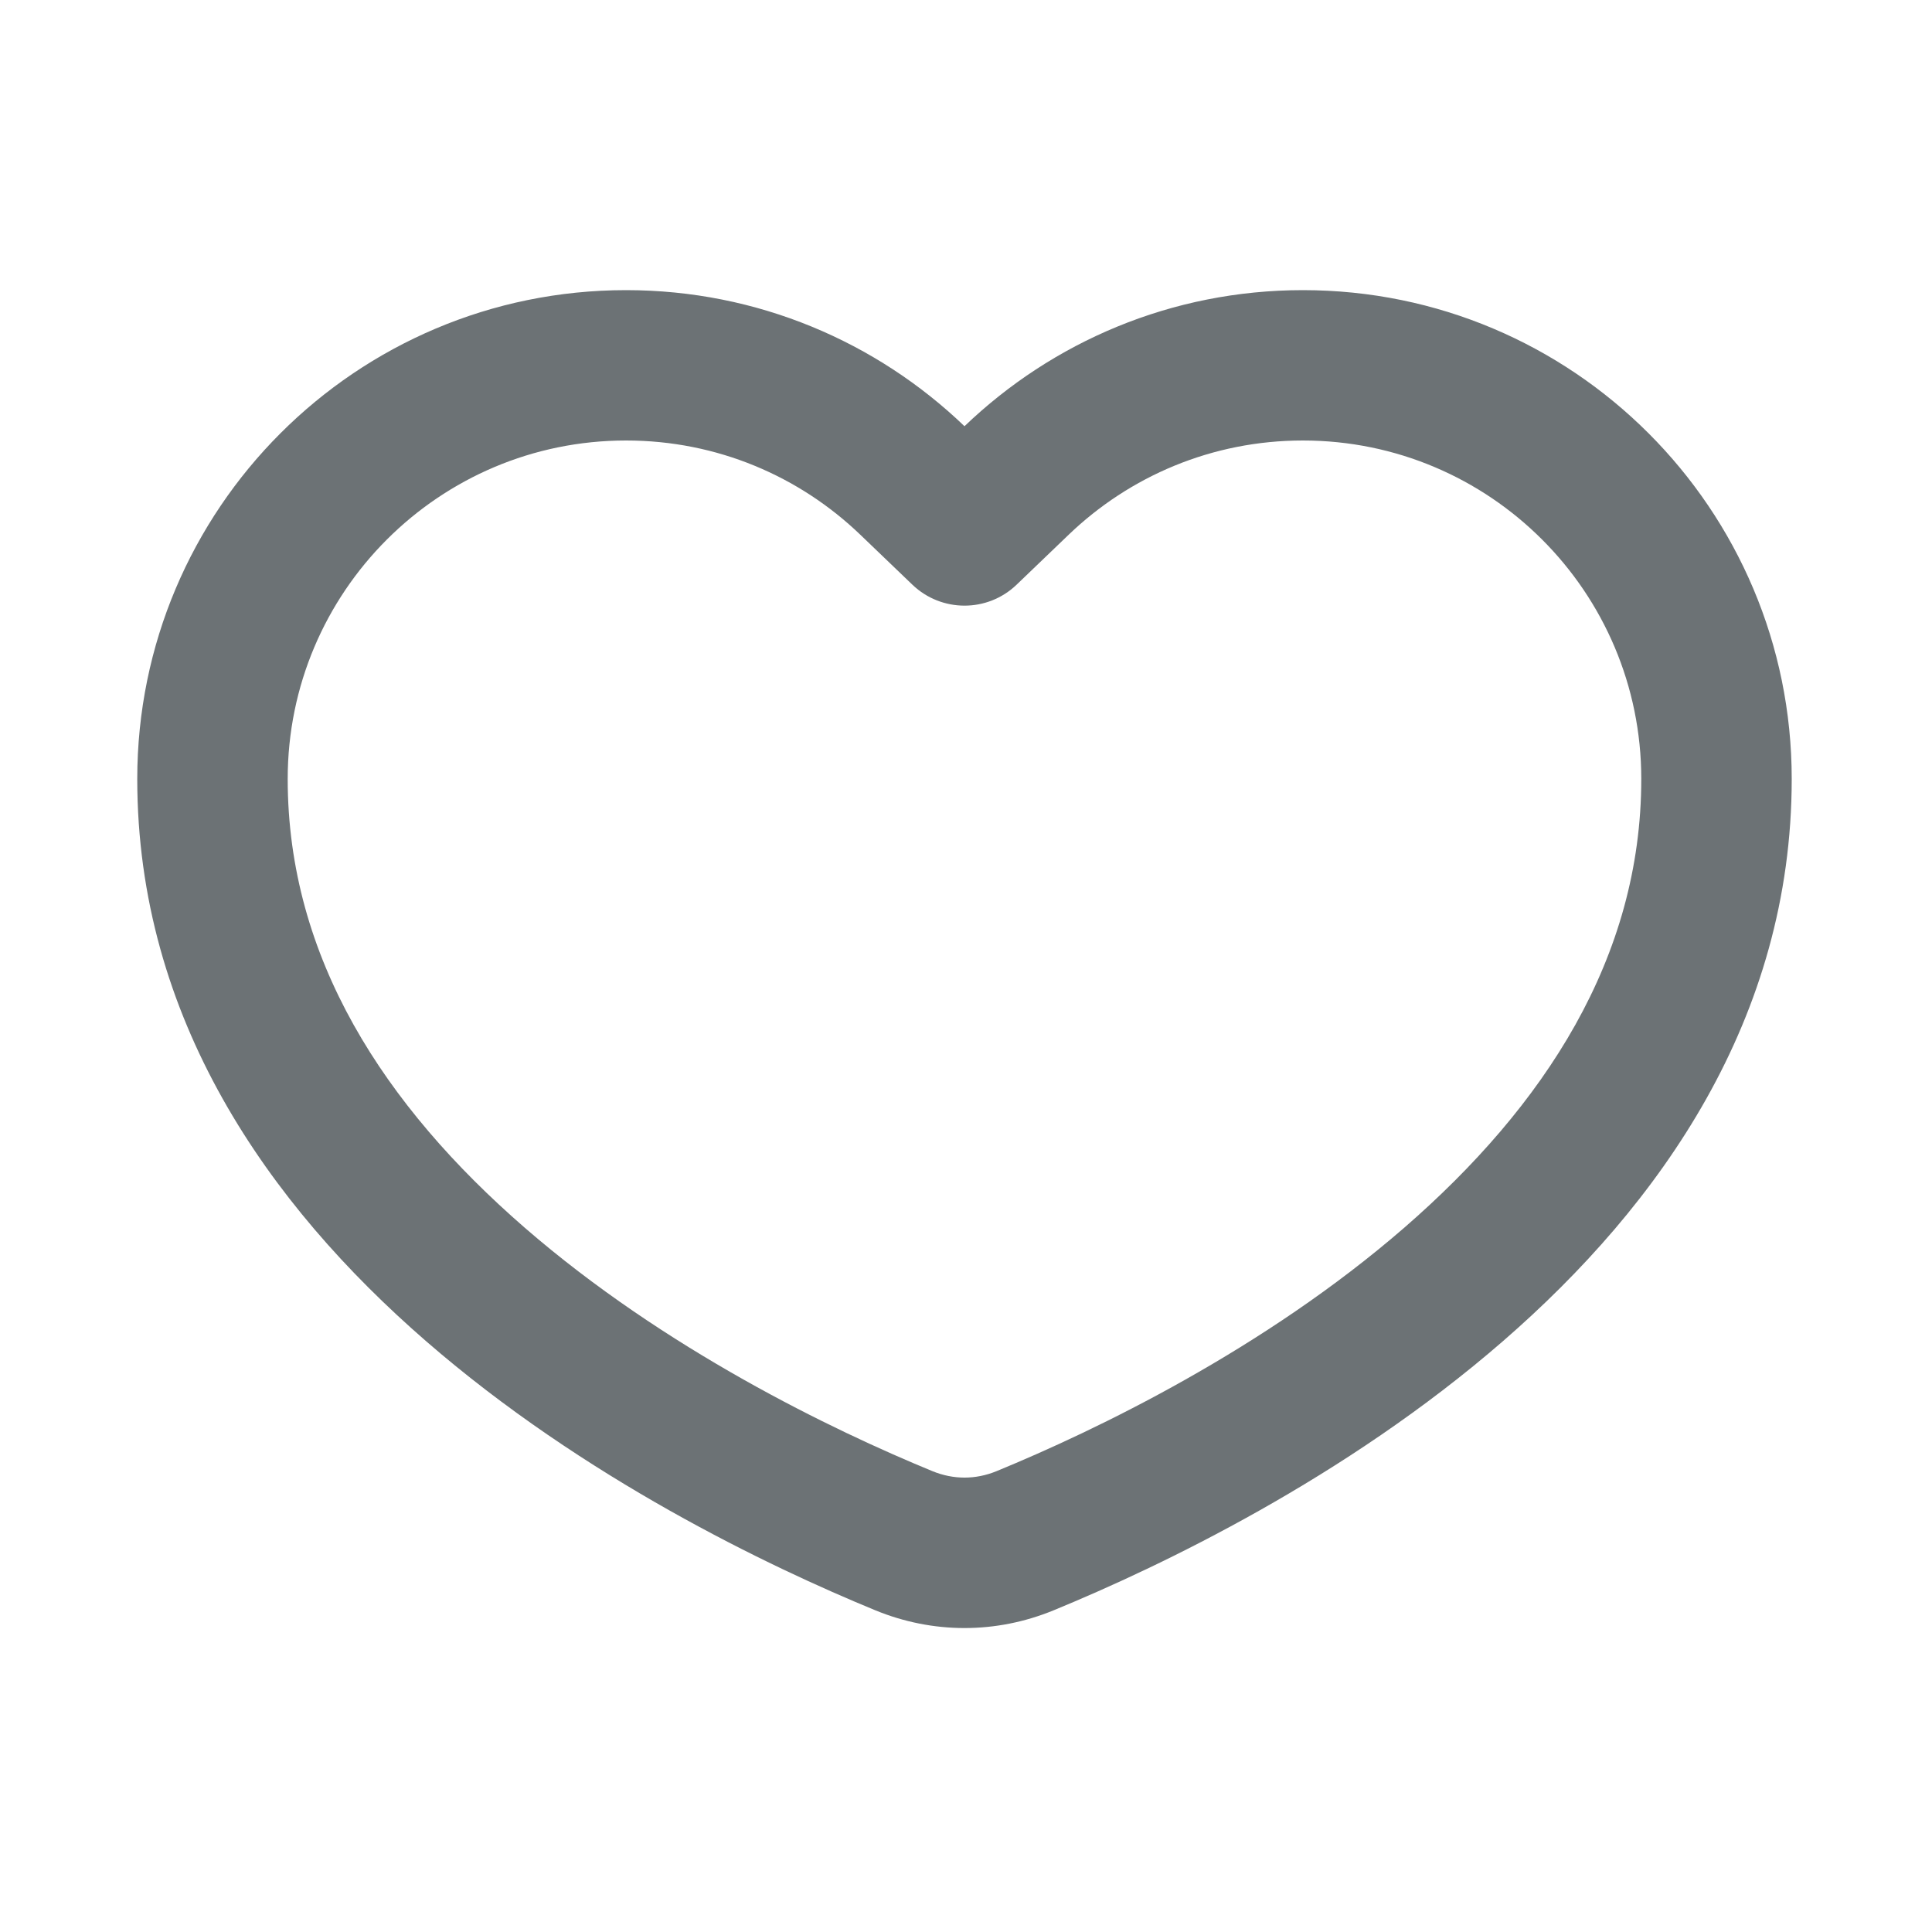 <svg width="23" height="23" viewBox="0 0 23 23" fill="none" xmlns="http://www.w3.org/2000/svg">
<path fill-rule="evenodd" clip-rule="evenodd" d="M12.102 6.961C11.756 7.293 11.209 7.293 10.862 6.961L10.242 6.366C9.517 5.67 8.537 5.244 7.453 5.244C5.228 5.244 3.425 7.048 3.425 9.273C3.425 11.406 4.579 13.167 6.246 14.615C7.915 16.063 9.909 17.024 11.101 17.514C11.351 17.616 11.614 17.616 11.863 17.514C13.055 17.024 15.049 16.063 16.718 14.615C18.385 13.167 19.539 11.406 19.539 9.273C19.539 7.048 17.736 5.244 15.511 5.244C14.428 5.244 13.447 5.67 12.722 6.366L12.102 6.961ZM11.482 5.074C10.437 4.071 9.017 3.454 7.453 3.454C4.24 3.454 1.634 6.059 1.634 9.273C1.634 14.974 7.875 18.123 10.42 19.17C11.106 19.452 11.858 19.452 12.544 19.17C15.09 18.123 21.33 14.974 21.33 9.273C21.33 6.059 18.725 3.454 15.511 3.454C13.947 3.454 12.528 4.071 11.482 5.074Z" fill="#6C7275"/>
</svg>
